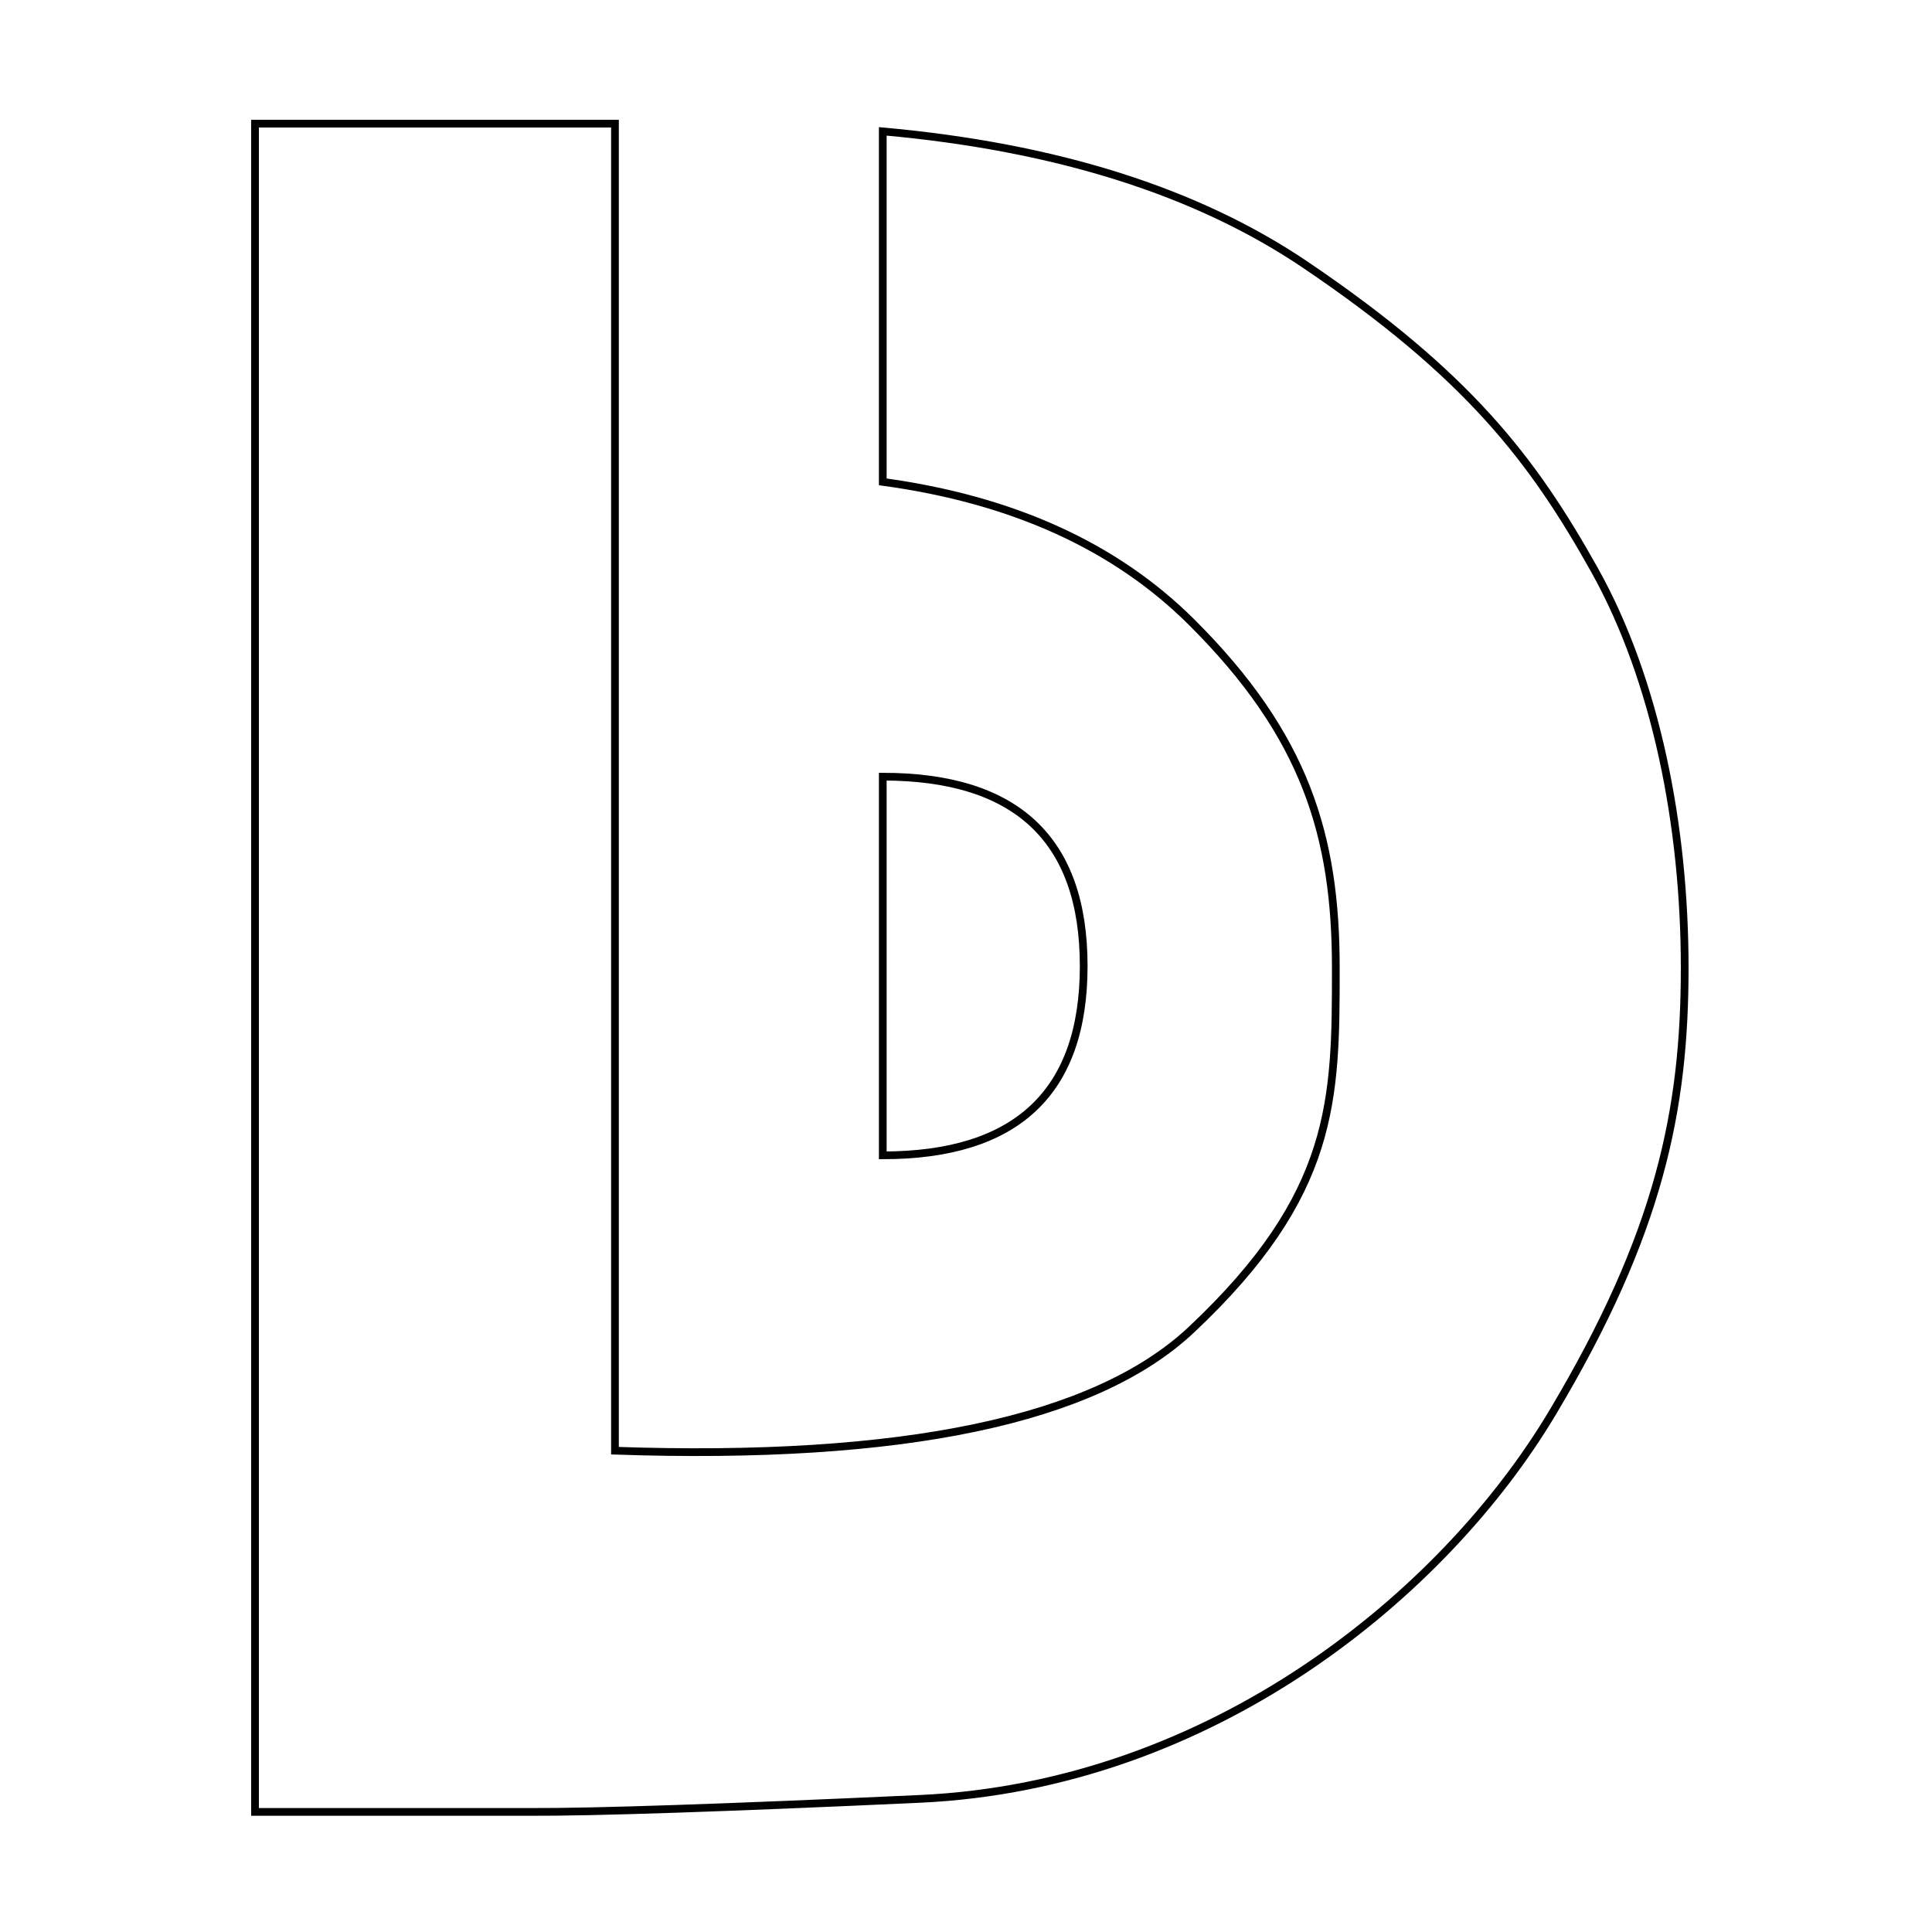 <?xml version="1.0" encoding="UTF-8"?>
<svg width="500px" height="500px" viewBox="0 0 500 500" version="1.1" xmlns="http://www.w3.org/2000/svg" xmlns:xlink="http://www.w3.org/1999/xlink">
    <!-- Generator: Sketch 52.5 (67469) - http://www.bohemiancoding.com/sketch -->
    <title>Group</title>
    <desc>Created with Sketch.</desc>
    <g id="Page-1" stroke="none" stroke-width="1" fill="none" fill-rule="evenodd">
        <g id="Artboard" fill="#FFFFFF">
            <g id="Group">
                <rect id="bg-rect" x="0" y="0" width="500" height="500"></rect>
                <g id="logo" transform="translate(66, 32)" stroke="#000000" stroke-width="2">
                    <path d="M162.46,267 C197.127,267 214.46,250.667 214.46,218 C214.46,185.333 197.127,169 162.46,169 L162.46,218 L162.46,267 Z" id="hole"></path>
                    <path d="M0,0 L0,436.925 L71.152,436.922 C87.82,436.992 121.456,435.868 172.059,433.549 C247.963,430.07 307.865,380.33 335.705,333.74 C363.545,287.151 369.998,255.206 369.998,218.462 C369.998,181.719 362.566,143.945 346.65,115.498 C330.734,87.051 314.058,65.101 271.896,36.572 C243.789,17.553 207.309,6.029 162.459,2 L162.459,92.703 C196.008,97.275 222.635,109.364 242.339,128.968 C271.896,158.375 279.707,184.368 279.707,218.462 C279.707,252.557 279.707,276.965 242.339,312.118 C217.428,335.554 167.699,345.994 93.152,343.44 L93.152,0 L0,0 Z" id="D"></path>
                </g>
            </g>
        </g>
    </g>
</svg>
